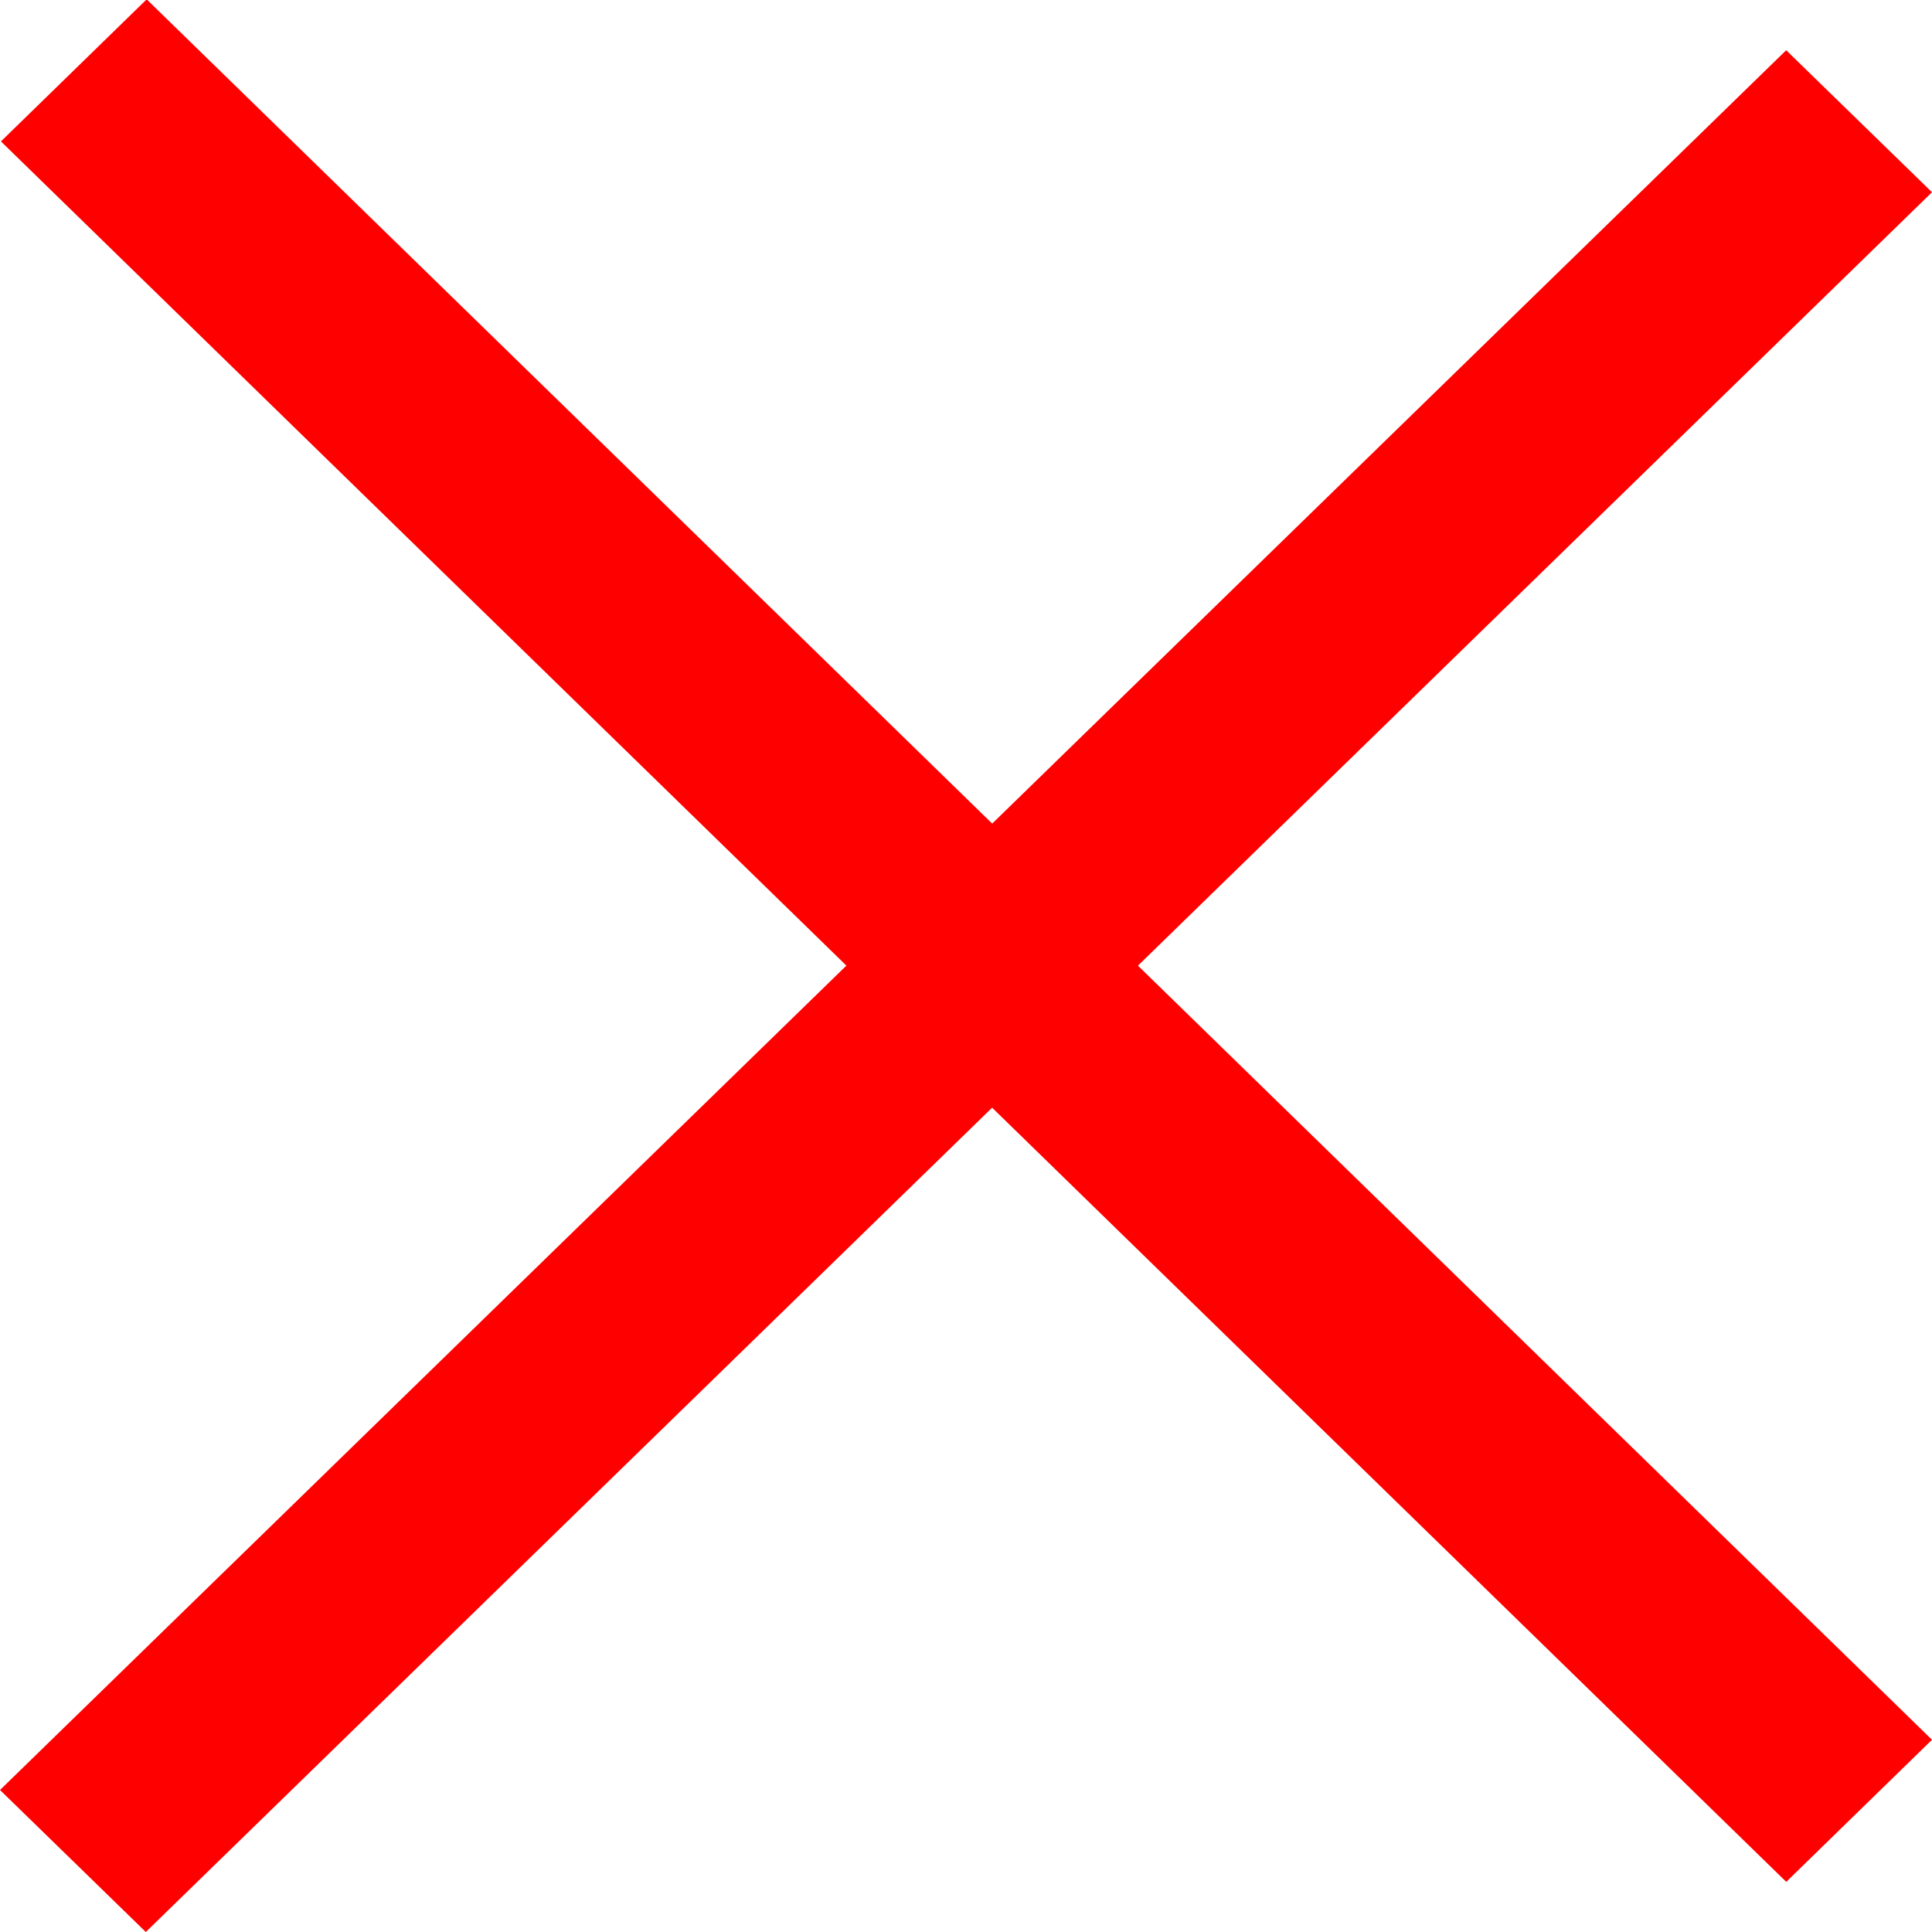 <svg width="36" height="36" viewBox="0 0 36 36" fill="none" xmlns="http://www.w3.org/2000/svg">
<rect width="46.462" height="3.793" transform="matrix(-0.716 -0.698 -0.716 0.698 36 32.418)" fill="red"/>
<path d="M33.283 0.936L0 33.354L2.717 36L36 3.582L33.283 0.936Z" fill="red"/>
</svg>
